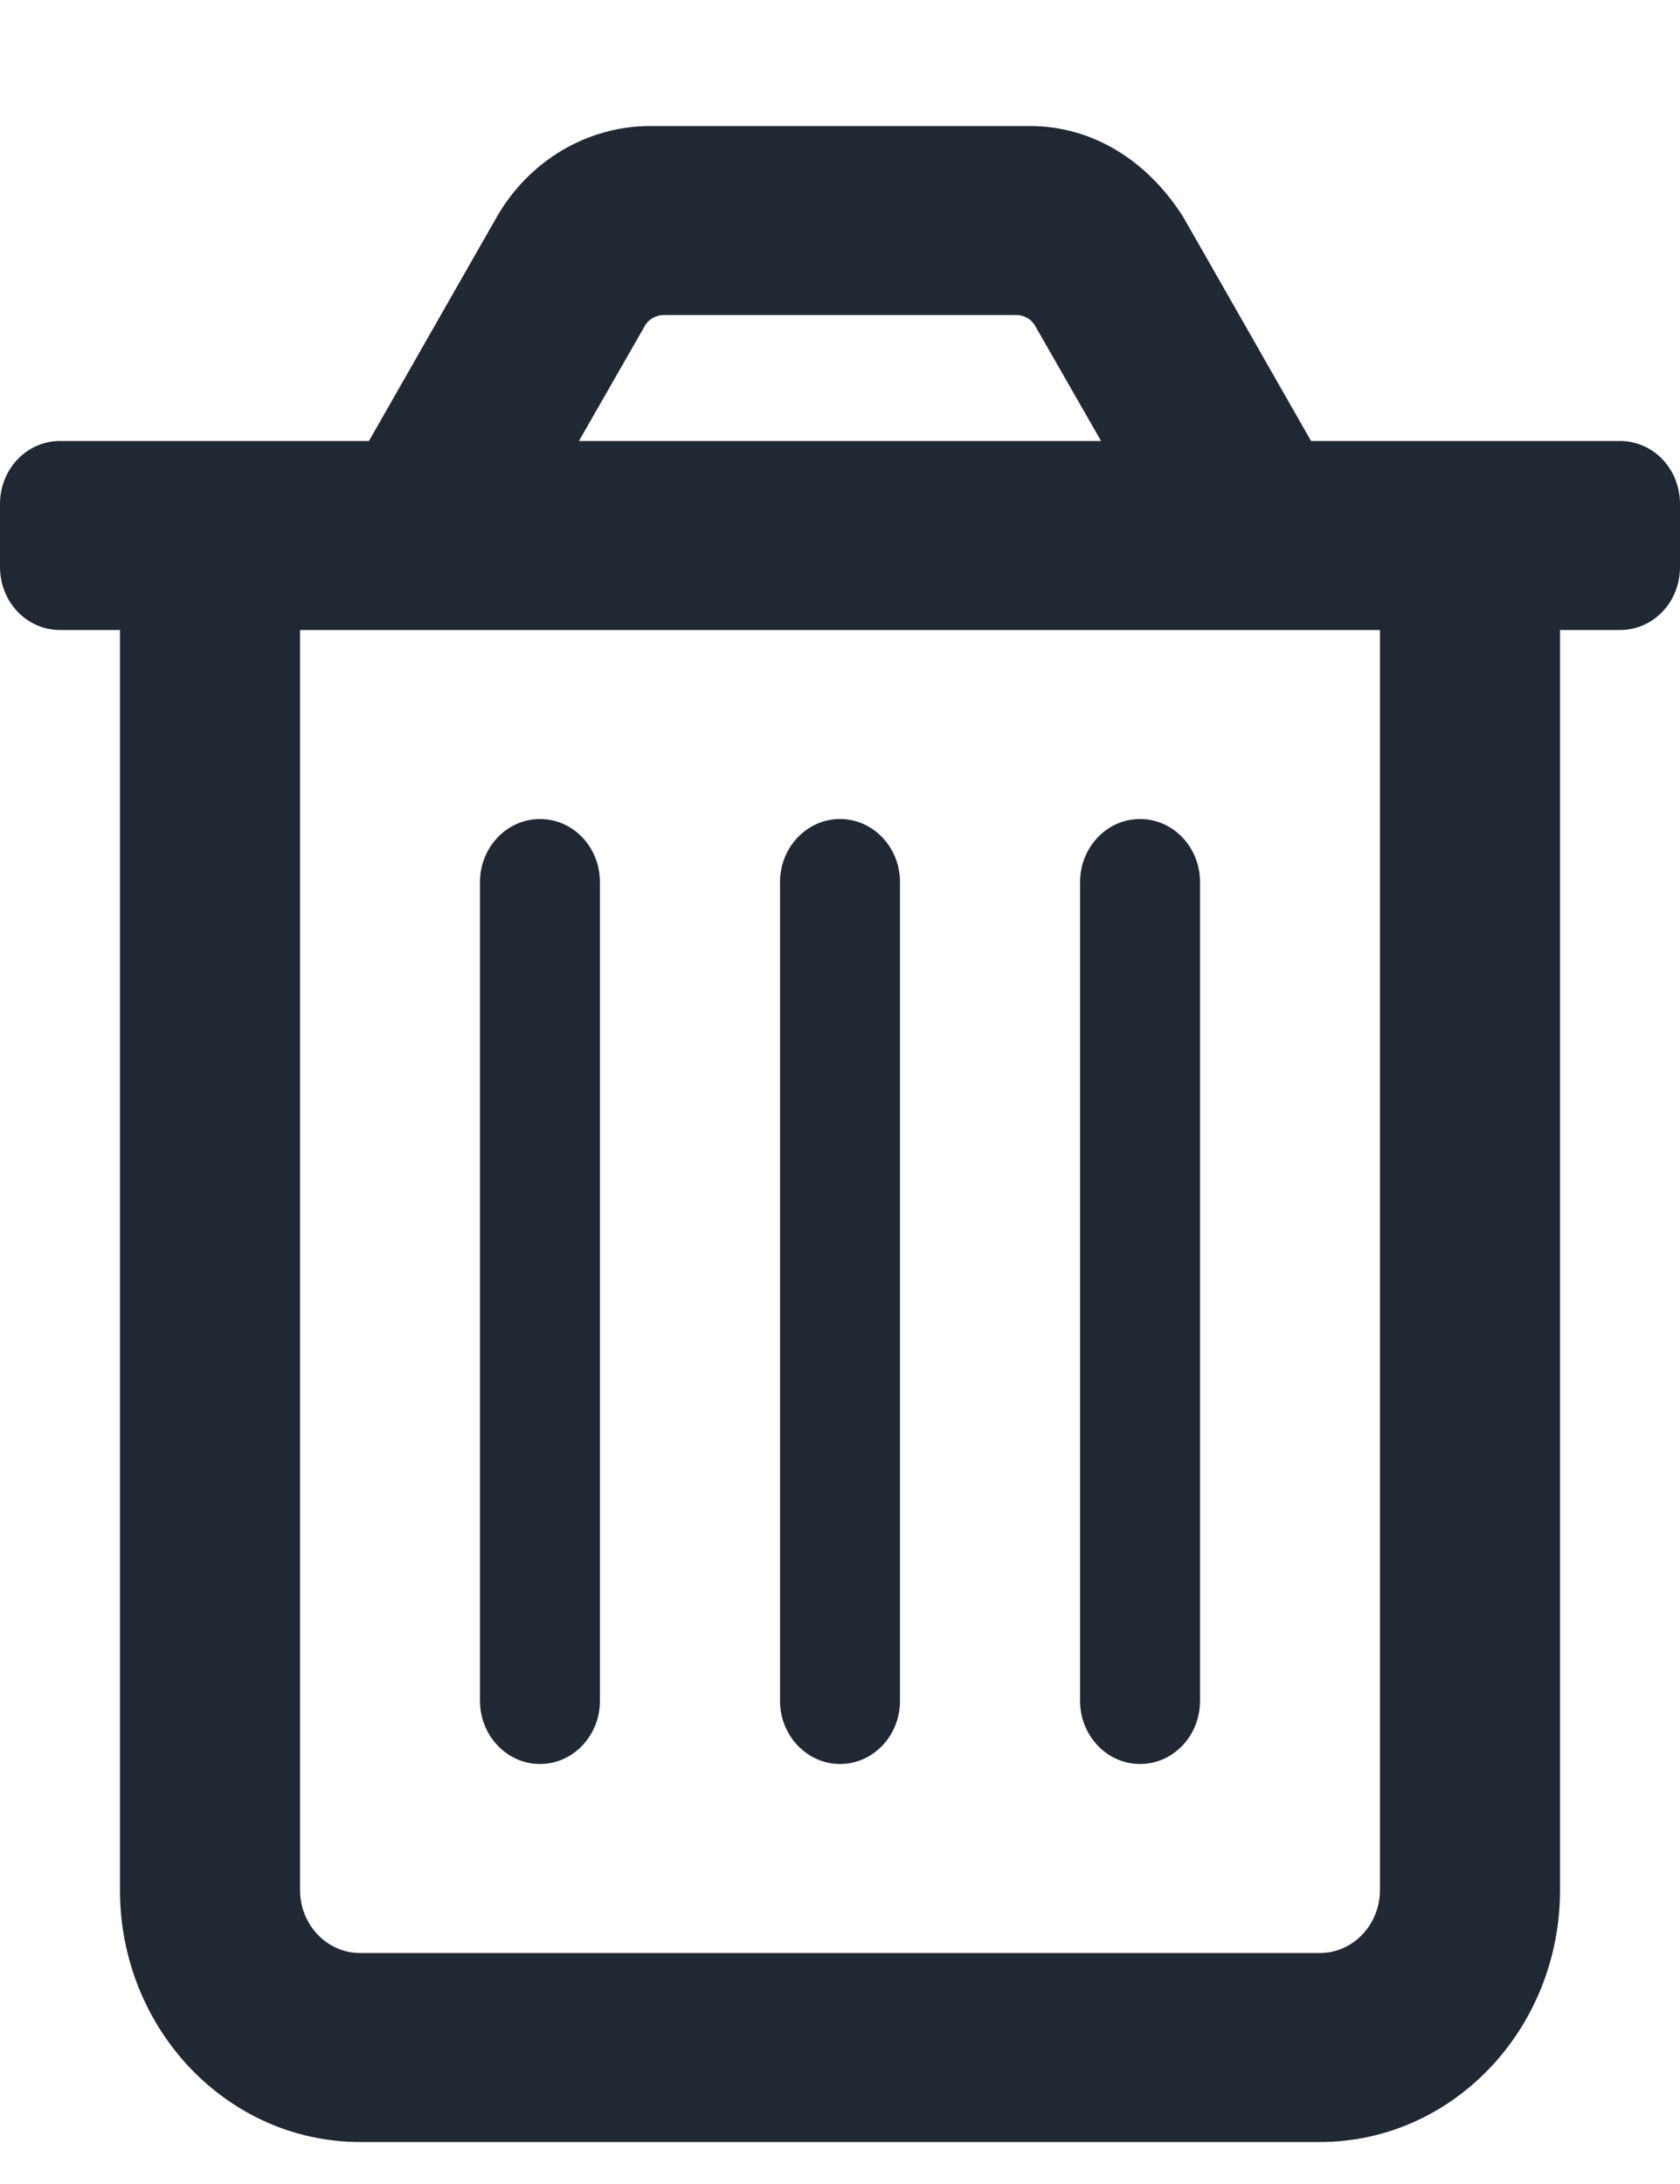 <svg width="10" height="13" viewBox="0 0 10 13" fill="none" xmlns="http://www.w3.org/2000/svg">
<path d="M9.643 2.625H7.804L7.045 1.295C6.833 0.957 6.504 0.75 6.129 0.75H3.871C3.496 0.75 3.147 0.957 2.955 1.295L2.196 2.625H0.357C0.159 2.625 0 2.792 0 3V3.375C0 3.583 0.159 3.75 0.357 3.75H0.714V11.25C0.714 12.078 1.354 12.75 2.143 12.75H7.857C8.646 12.75 9.286 12.078 9.286 11.25V3.75H9.643C9.842 3.75 10 3.583 10 3.375V3C10 2.792 9.842 2.625 9.643 2.625ZM3.837 1.942C3.859 1.901 3.904 1.875 3.951 1.875H6.049C6.097 1.875 6.141 1.901 6.163 1.942L6.554 2.625H3.446L3.837 1.942ZM7.857 11.625H2.143C1.946 11.625 1.786 11.457 1.786 11.25V3.75H8.214V11.25C8.214 11.456 8.054 11.625 7.857 11.625ZM5 10.5C5.197 10.5 5.357 10.332 5.357 10.125V5.25C5.357 5.043 5.197 4.875 5 4.875C4.803 4.875 4.643 5.044 4.643 5.25V10.125C4.643 10.331 4.804 10.5 5 10.5ZM3.214 10.5C3.411 10.5 3.571 10.331 3.571 10.125V5.25C3.571 5.043 3.412 4.875 3.214 4.875C3.017 4.875 2.857 5.044 2.857 5.25V10.125C2.857 10.331 3.018 10.5 3.214 10.5ZM6.786 10.5C6.983 10.5 7.143 10.332 7.143 10.125V5.25C7.143 5.043 6.983 4.875 6.786 4.875C6.588 4.875 6.429 5.044 6.429 5.25V10.125C6.429 10.331 6.589 10.5 6.786 10.5Z" fill="#202833"/>
</svg>
